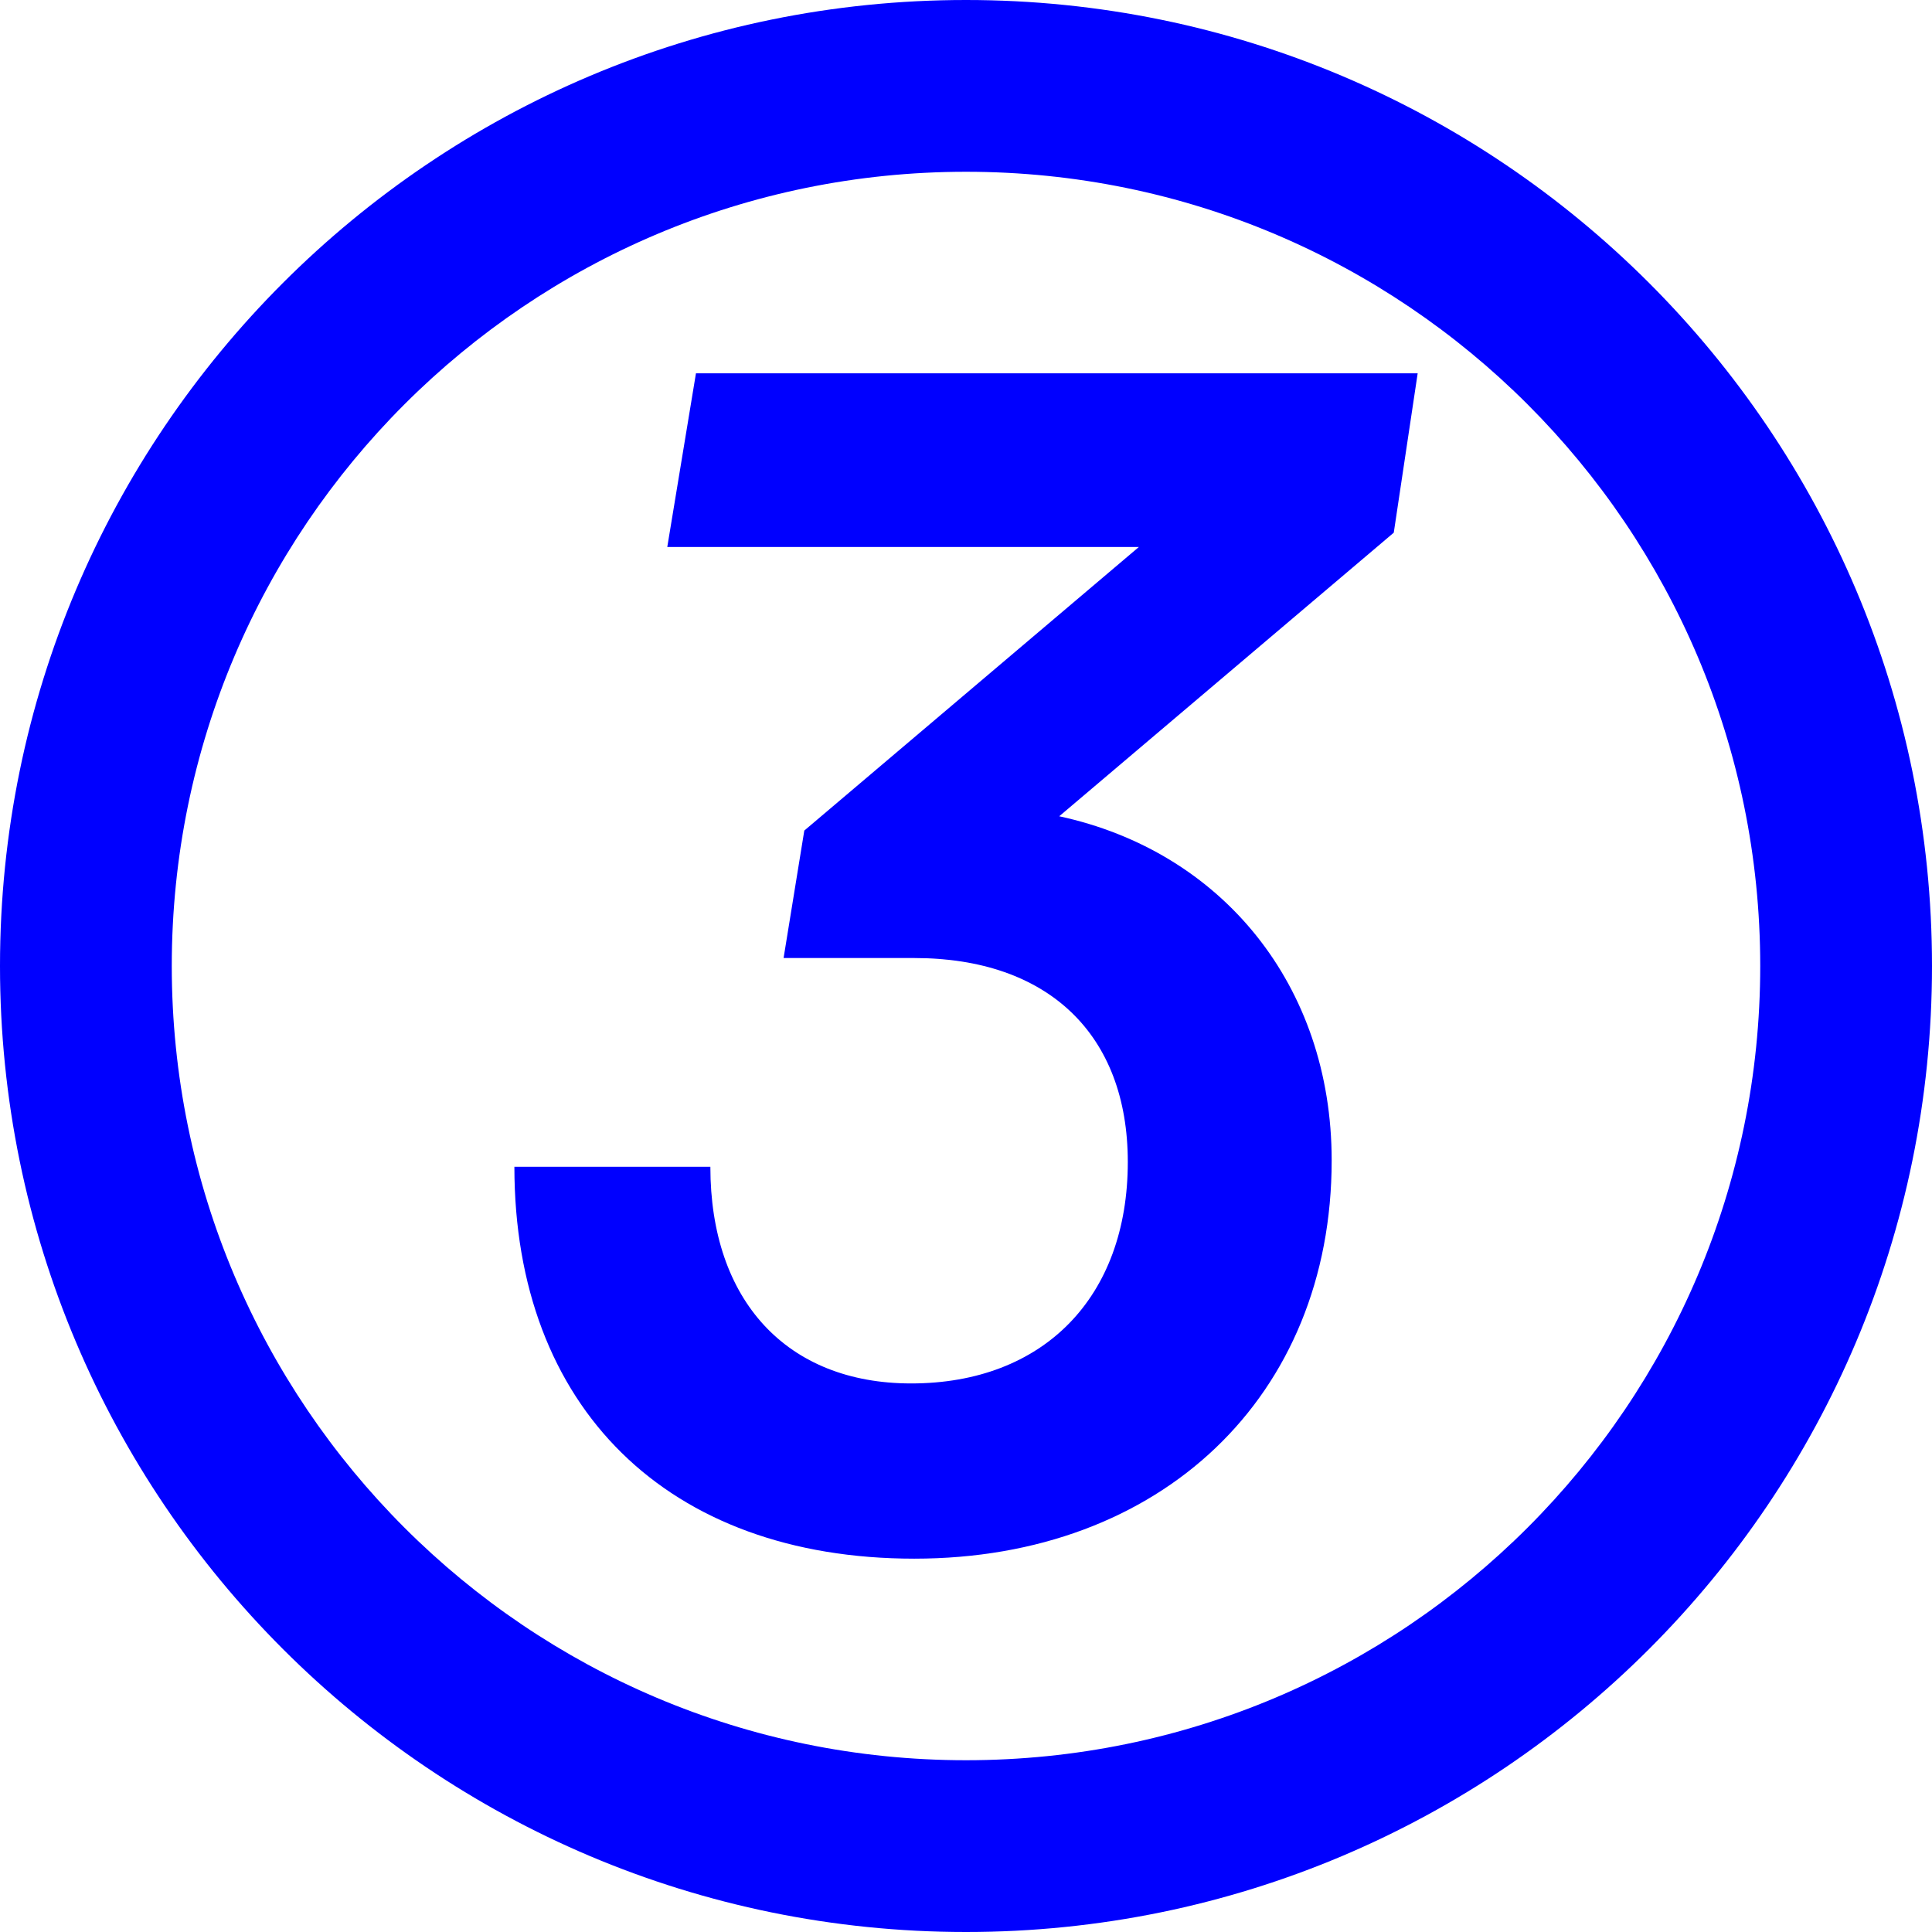 <?xml version="1.0" encoding="UTF-8"?>
<svg id="Calque_2" data-name="Calque 2" xmlns="http://www.w3.org/2000/svg" viewBox="0 0 569.92 569.92">
  <g id="Calque_1-2" data-name="Calque 1">
    <path d="M284.96,0C127.58,0,0,127.58,0,284.96s127.58,284.96,284.96,284.96,284.96-127.58,284.96-284.96S442.34,0,284.96,0Zm0,519.25c-129.39,0-234.29-104.89-234.29-234.29S155.57,50.67,284.96,50.67s234.29,104.89,234.29,234.29-104.89,234.29-234.29,234.29Z" style="fill: blue;"/>
    <path d="M231.15,282.61l6.11-37.6,98.69-83.65H196.84l8.46-51.23h212.9l-7.05,47-98.69,83.66c47.94,10.34,80.37,49.82,80.37,101.51,0,69.56-50.29,117.49-123.13,117.49s-117.96-44.65-117.96-115.61h57.81c0,39.48,22.56,63.92,59.22,63.92,39.01,0,63.92-25.38,63.92-65.33,0-37.6-23.5-60.16-62.98-60.16h-38.54Z" style="fill: blue;"/>
  </g>
</svg>